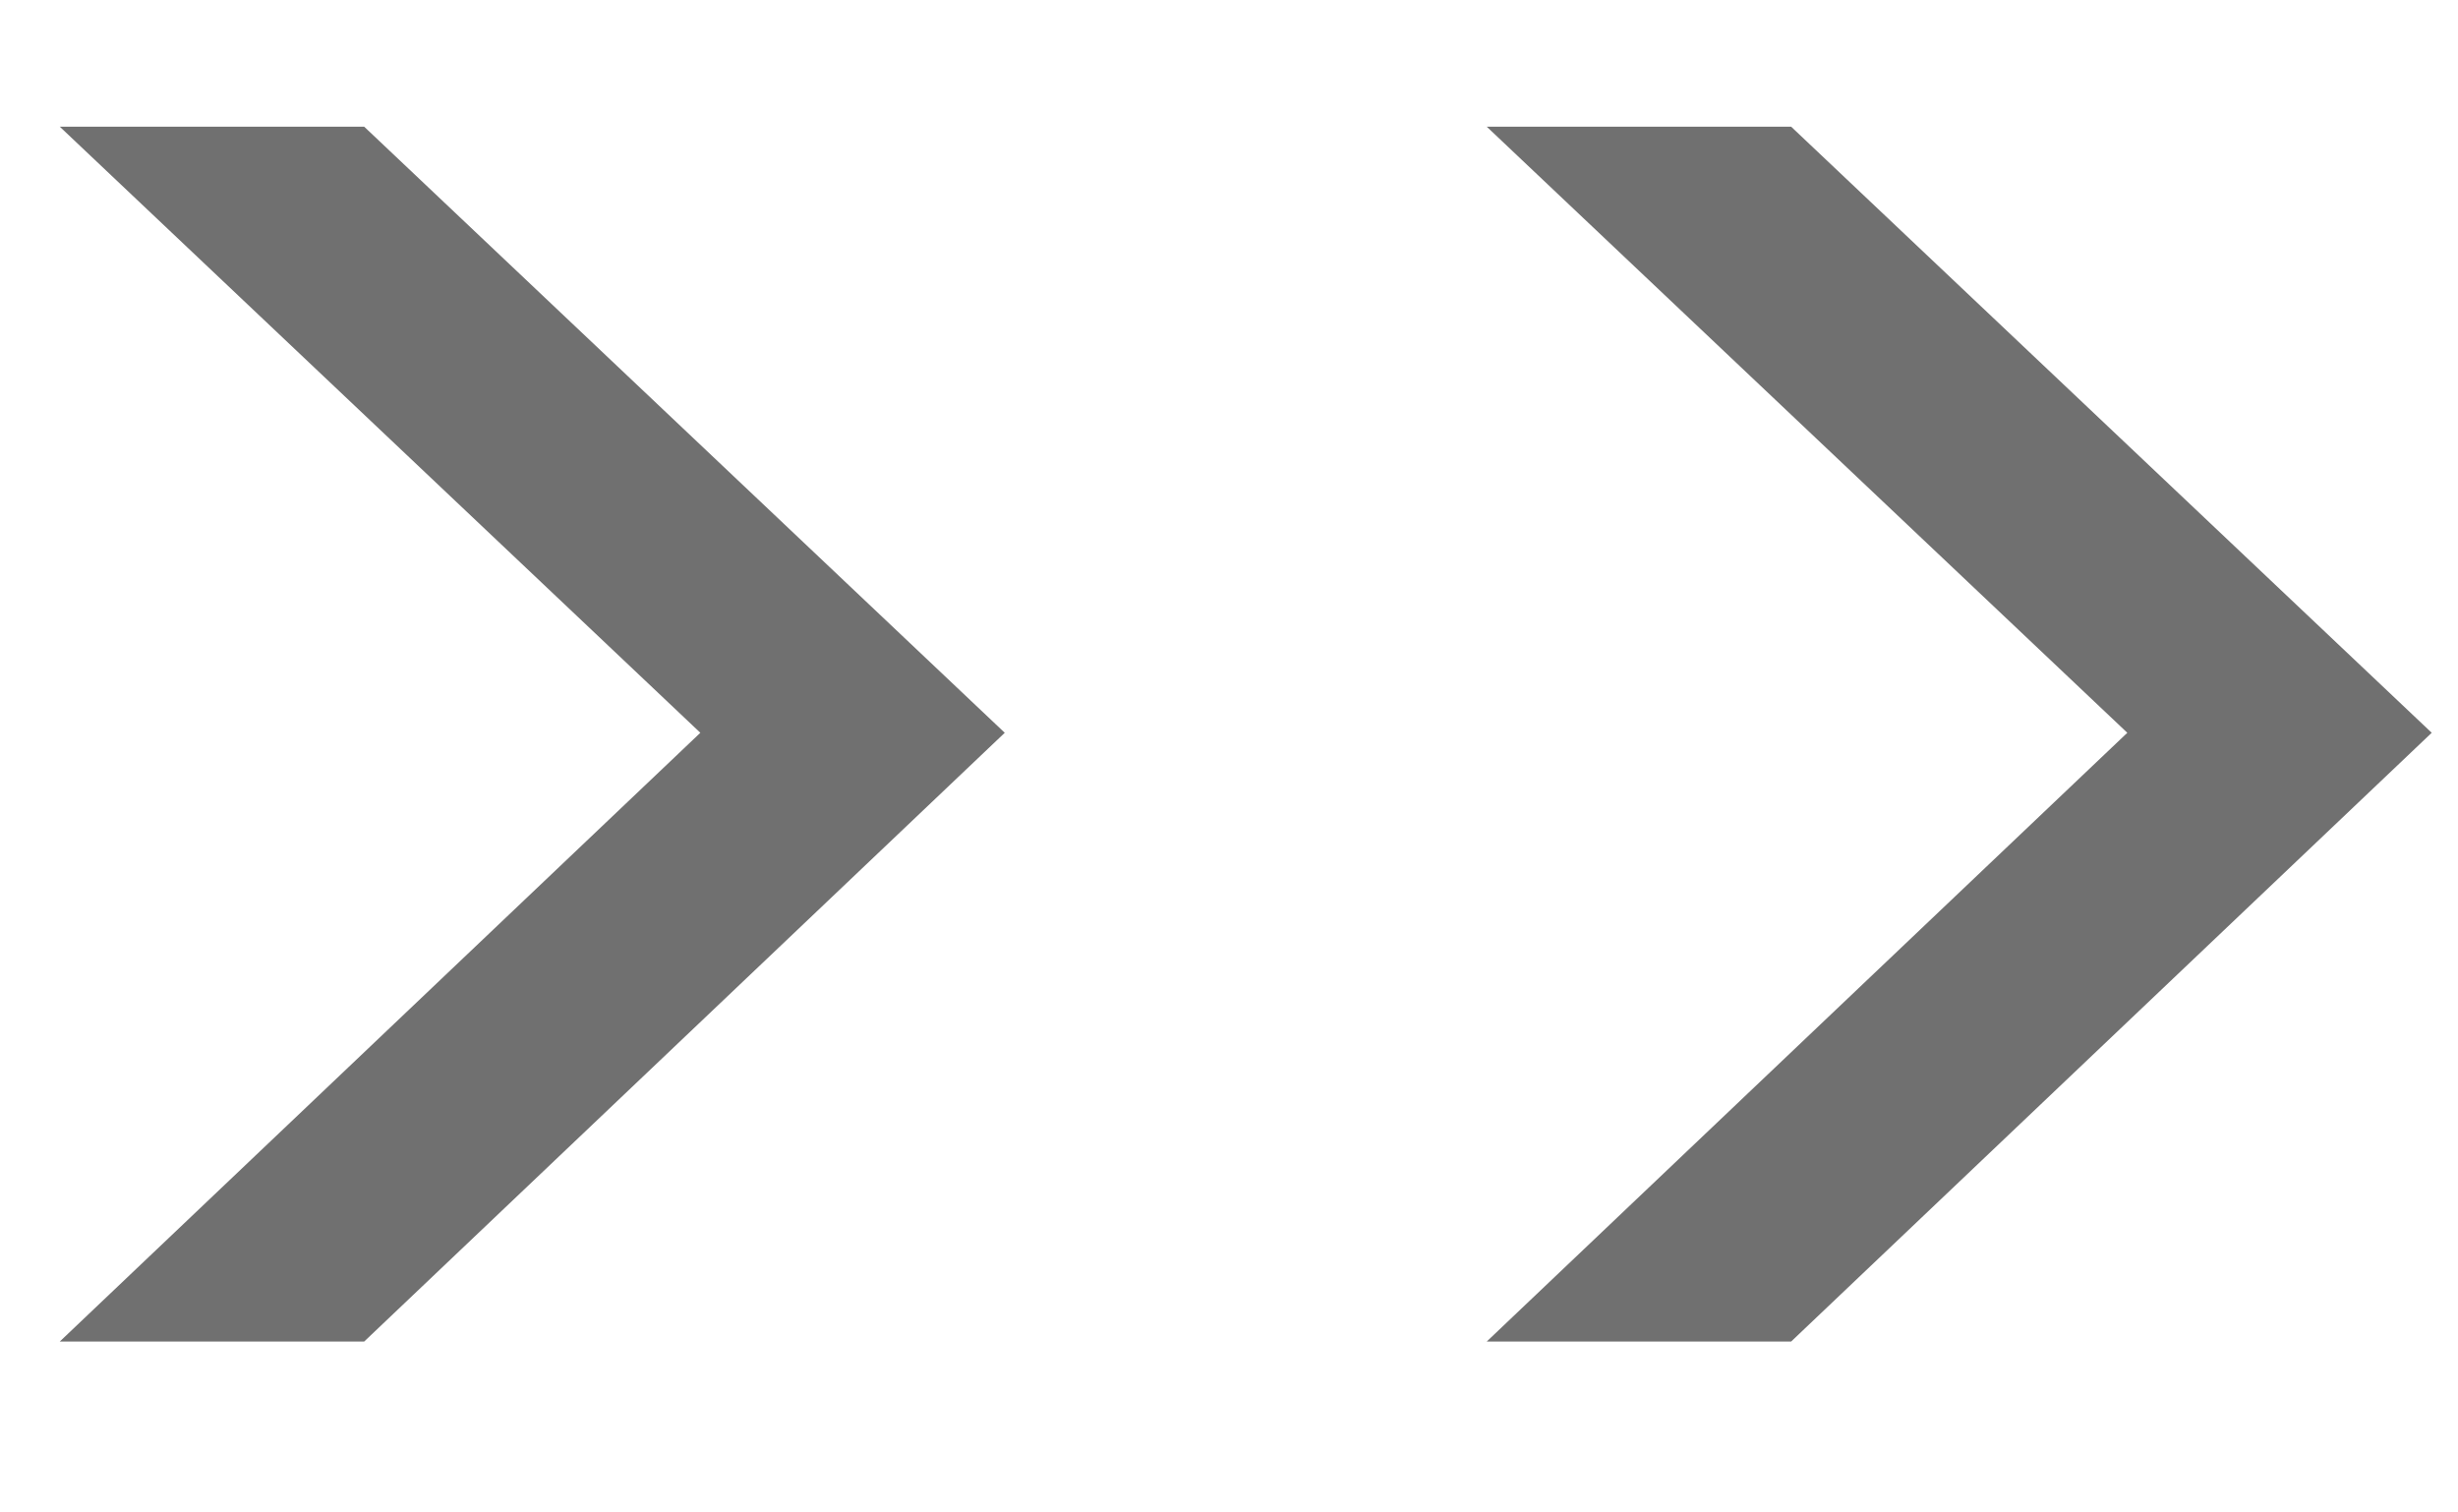 <svg width="13" height="8" viewBox="0 0 13 8" fill="none" xmlns="http://www.w3.org/2000/svg">
<path d="M0.316 0.67H1.926L5.314 3.876L1.926 7.096H0.316L3.704 3.876L0.316 0.67ZM7.863 0.67H9.473L12.861 3.876L9.473 7.096H7.863L11.251 3.876L7.863 0.67Z" fill="black" fill-opacity="0.56"/>
</svg>
